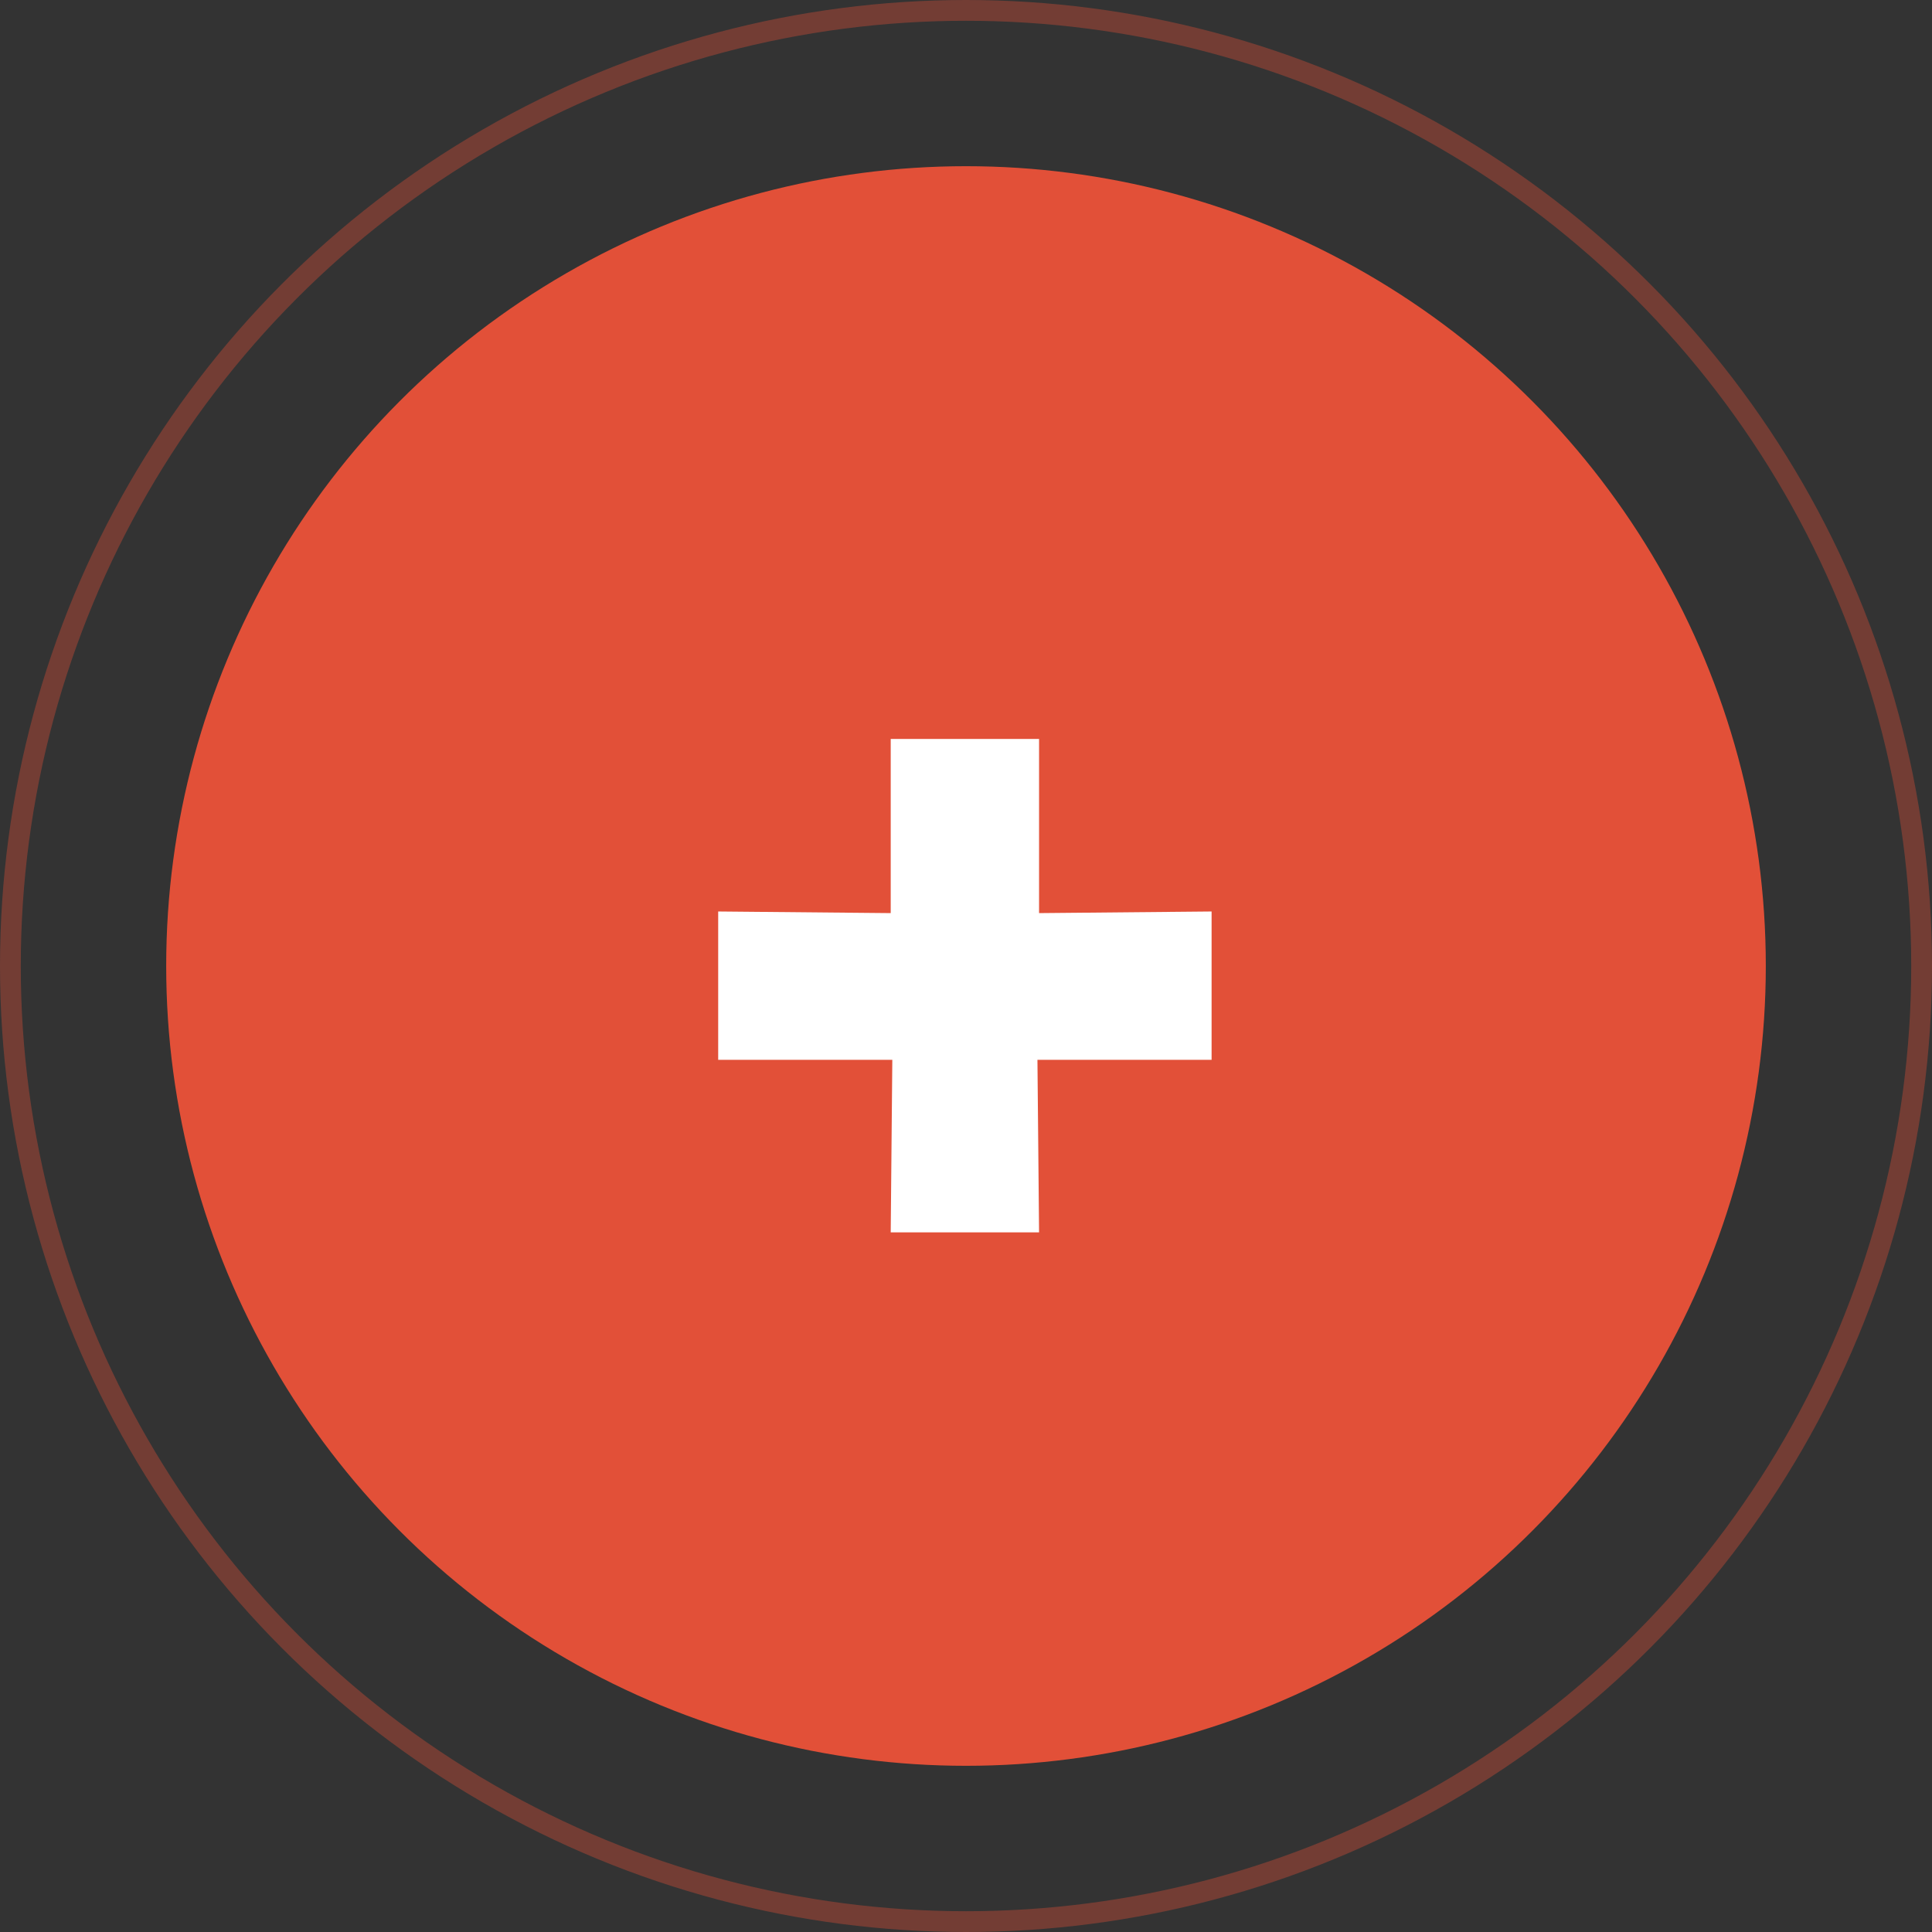 <svg width="93" height="93" viewBox="0 0 93 93" fill="none" xmlns="http://www.w3.org/2000/svg">
<rect x="0" y="0" width="93" height="93" fill="#333333" stroke="none"/>
<circle cx="46.5" cy="46.5" r="38.5" fill="#E25038"/>
<circle cx="46.5" cy="46.5" r="46" stroke="#E25038" stroke-opacity="0.37"/>
<path fill-rule="evenodd" clip-rule="evenodd" d="M58.322 51.017V43.876L50.017 43.954L50.017 35.571H42.876L42.876 43.954L34.571 43.876V51.017H42.953L42.876 59.322H50.017L49.939 51.017H58.322Z" fill="white"/>
</svg>
